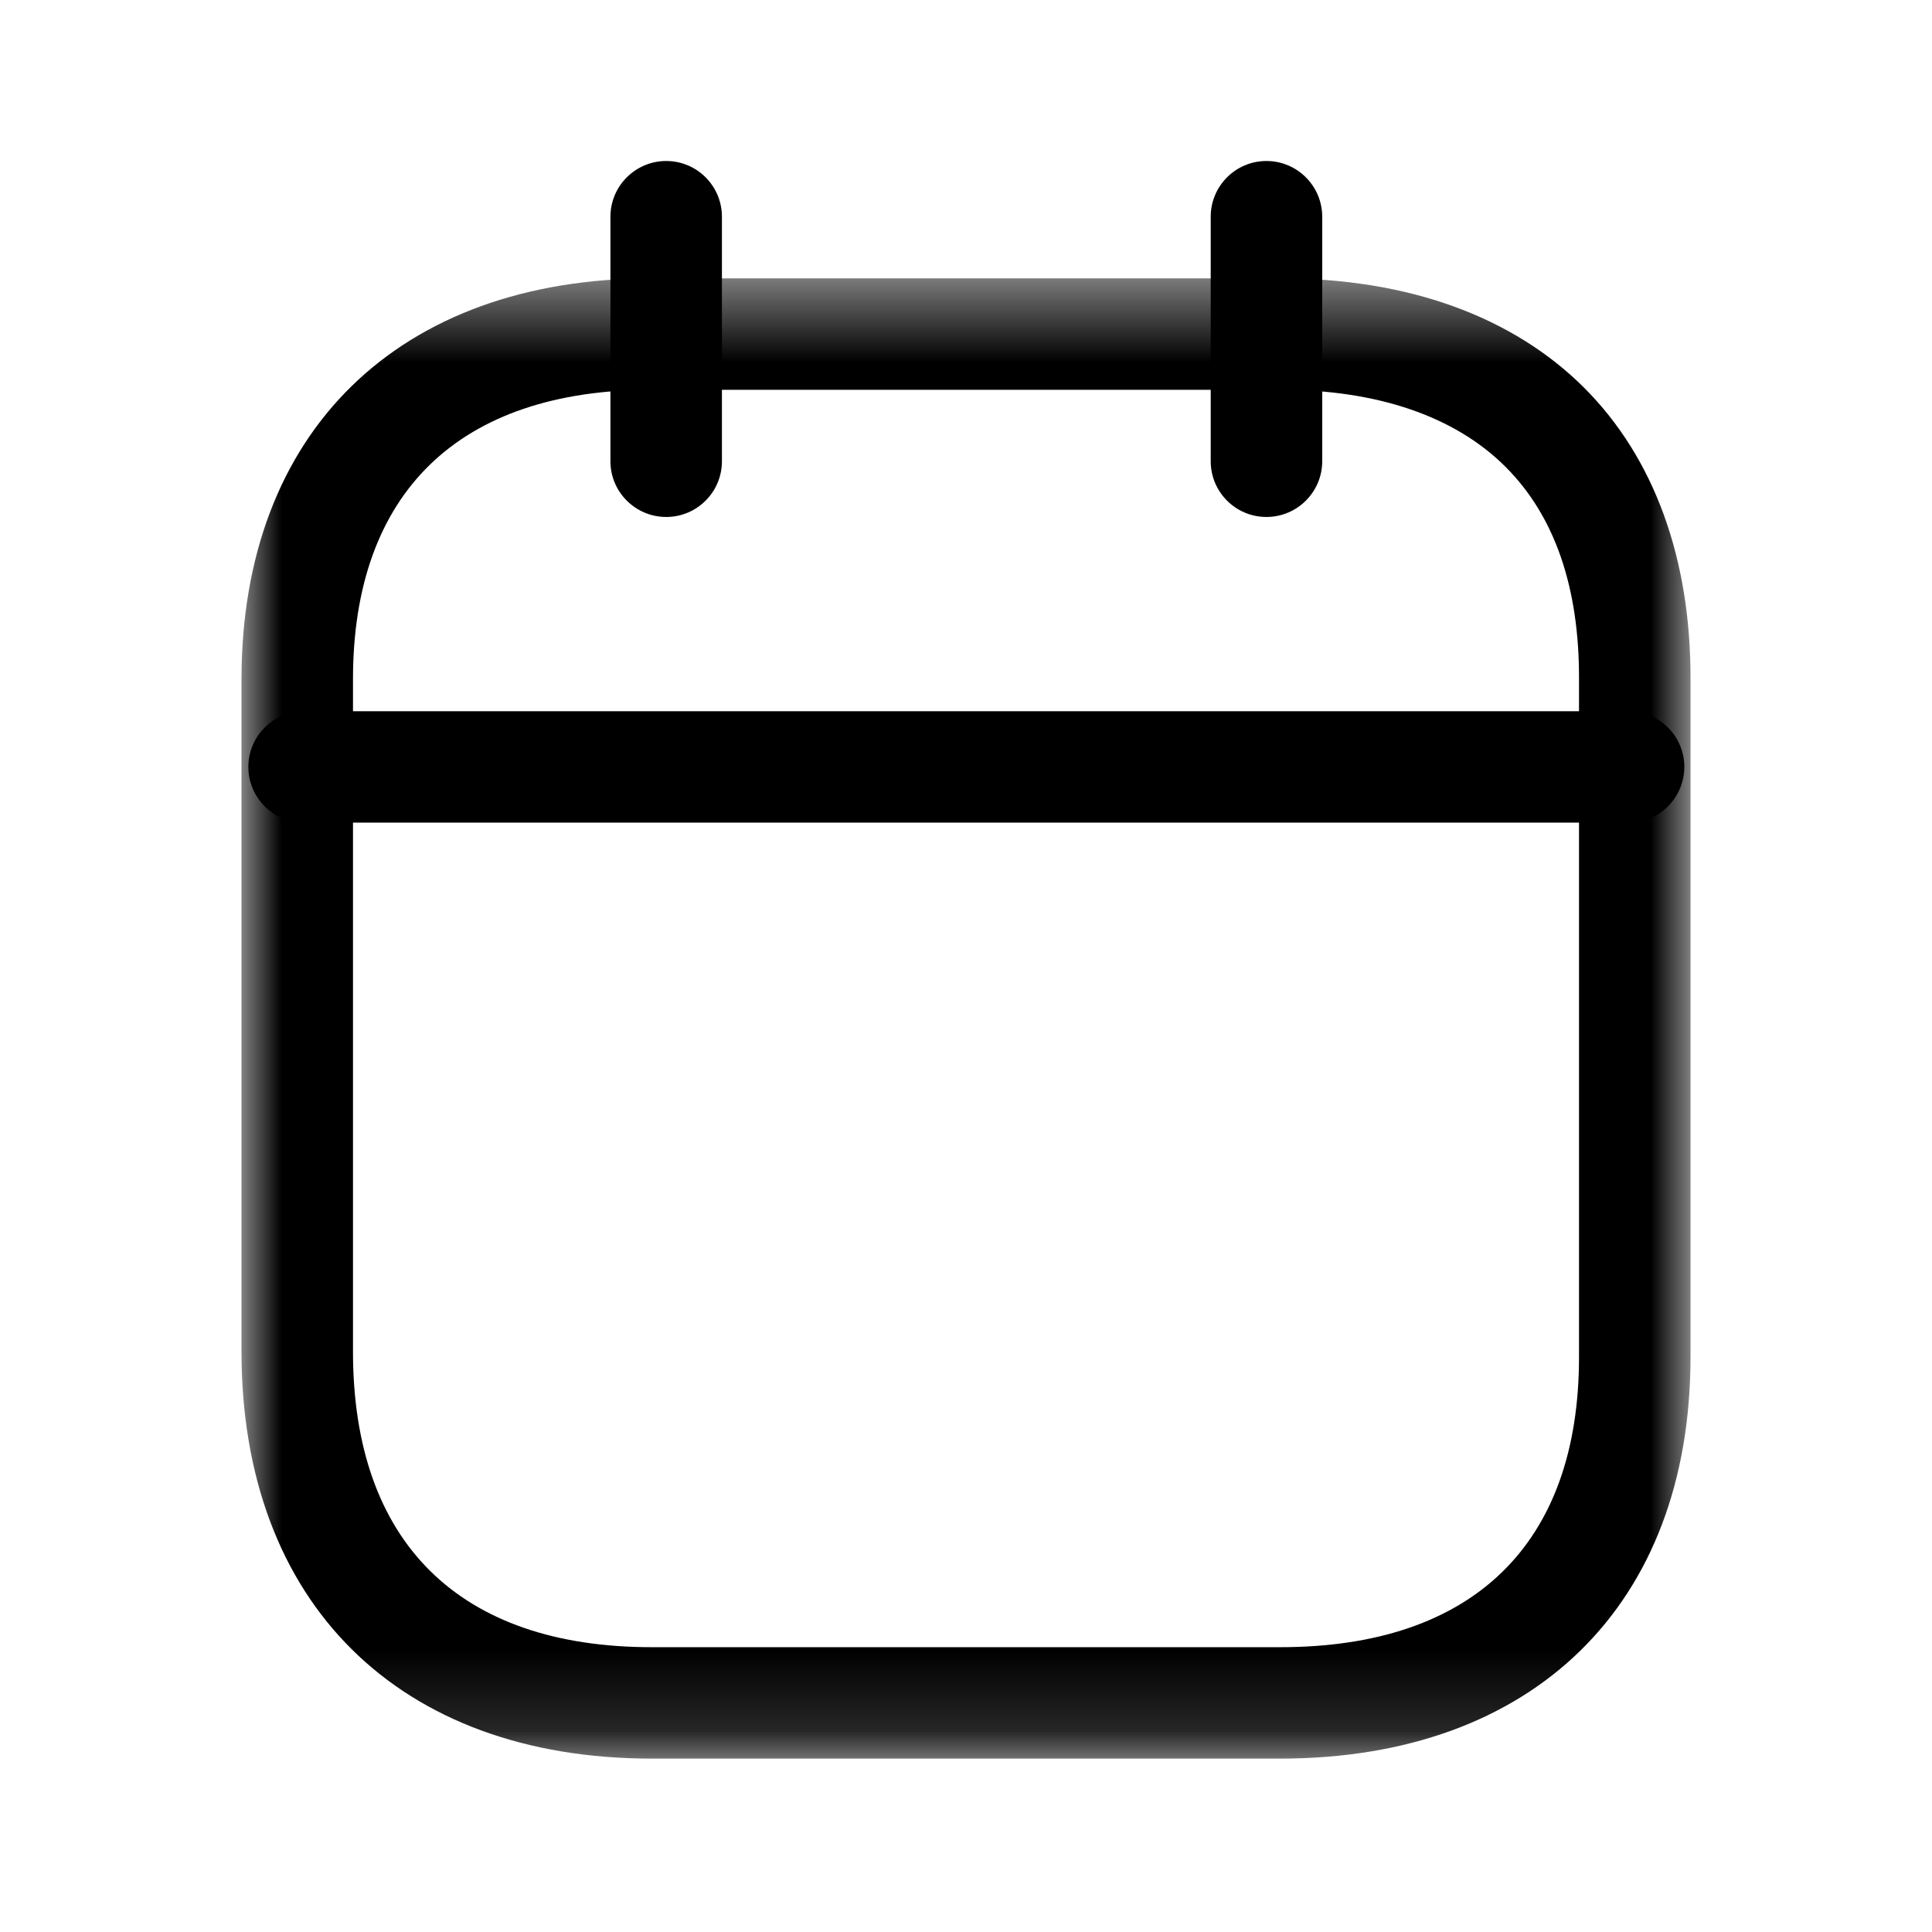 <svg width="100%" height="100%" viewBox="0 0 24 24" fill="none" xmlns="http://www.w3.org/2000/svg">
<path fill-rule="evenodd" clip-rule="evenodd" d="M20.231 10.219H3.778C3.396 10.219 3.085 9.909 3.085 9.527C3.085 9.145 3.396 8.835 3.778 8.835H20.231C20.613 8.835 20.923 9.145 20.923 9.527C20.923 9.909 20.613 10.219 20.231 10.219Z" fill="currentColor"/>
<path fill-rule="evenodd" clip-rule="evenodd" d="M15.732 6.422C15.35 6.422 15.04 6.112 15.04 5.73V2.692C15.04 2.31 15.35 2 15.732 2C16.114 2 16.425 2.31 16.425 2.692V5.73C16.425 6.112 16.114 6.422 15.732 6.422Z" fill="currentColor"/>
<path fill-rule="evenodd" clip-rule="evenodd" d="M8.276 6.422C7.894 6.422 7.583 6.112 7.583 5.73V2.692C7.583 2.31 7.894 2 8.276 2C8.658 2 8.968 2.31 8.968 2.692V5.73C8.968 6.112 8.658 6.422 8.276 6.422Z" fill="currentColor"/>
<mask id="mask0_366_5108" style="mask-type:luminance" maskUnits="userSpaceOnUse" x="3" y="3" width="18" height="19">
<path fill-rule="evenodd" clip-rule="evenodd" d="M3 3.458H21V21.846H3V3.458Z" fill="white"/>
</mask>
<g mask="url(#mask0_366_5108)">
<path fill-rule="evenodd" clip-rule="evenodd" d="M8.096 4.842C5.703 4.842 4.385 6.119 4.385 8.437V16.79C4.385 19.158 5.703 20.462 8.096 20.462H15.904C18.297 20.462 19.615 19.182 19.615 16.86V8.437C19.619 7.297 19.313 6.41 18.704 5.801C18.078 5.174 17.114 4.842 15.912 4.842H8.096ZM15.904 21.846H8.096C4.953 21.846 3 19.909 3 16.79V8.437C3 5.365 4.953 3.458 8.096 3.458H15.912C17.489 3.458 18.794 3.93 19.685 4.823C20.549 5.691 21.005 6.94 21 8.438V16.86C21 19.935 19.047 21.846 15.904 21.846Z" fill="currentColor"/>
</g>
</svg>
